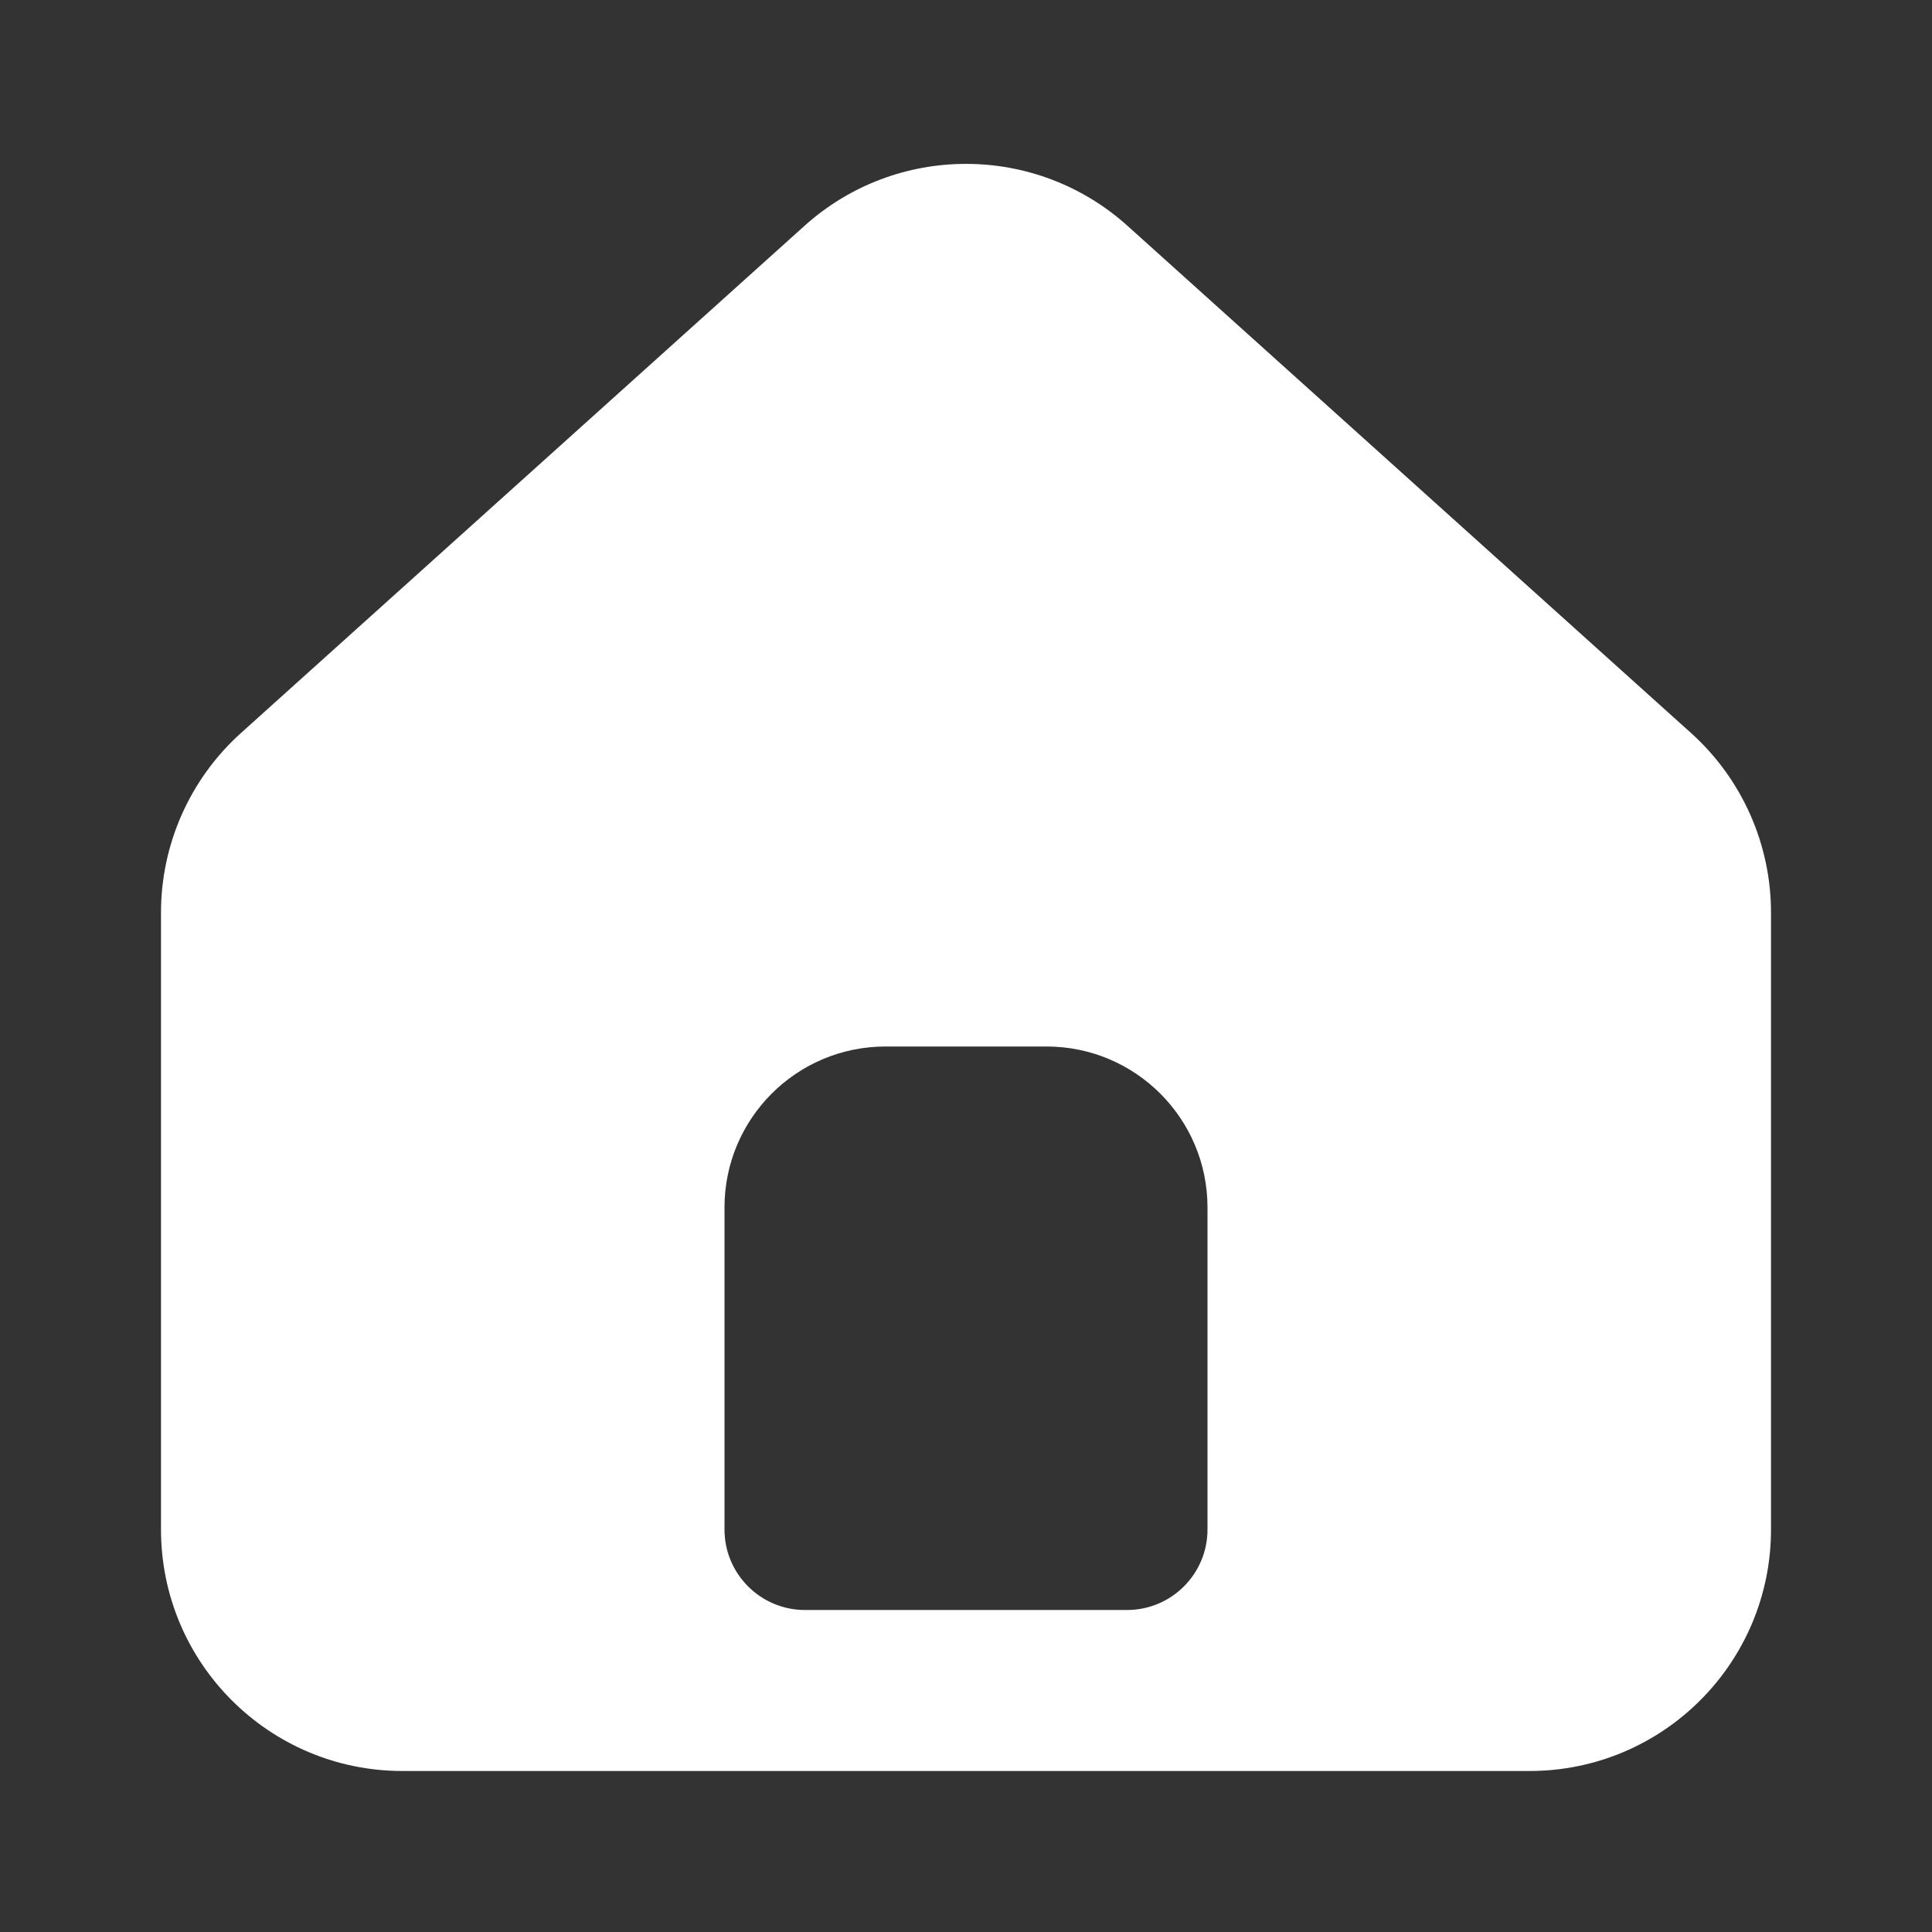 <svg width="24" height="24" viewBox="0 0 24 24" fill="none" xmlns="http://www.w3.org/2000/svg">
<rect x="0" y="0" width="24" height="24" fill="#333333" stroke="none"/>
<path fill-rule="evenodd" clip-rule="evenodd" d="M2.993 9.106C2.361 9.675 2 10.486 2 11.336V19C2 20.657 3.343 22 5 22H19C20.657 22 22 20.657 22 19V11.336C22 10.486 21.639 9.675 21.007 9.106L14.007 2.806C12.866 1.779 11.134 1.779 9.993 2.806L2.993 9.106ZM11 13C9.895 13 9 13.896 9 15V19C9 19.552 9.448 20 10 20H14C14.552 20 15 19.552 15 19V15C15 13.896 14.105 13 13 13H11Z" fill="white"/>
</svg>
